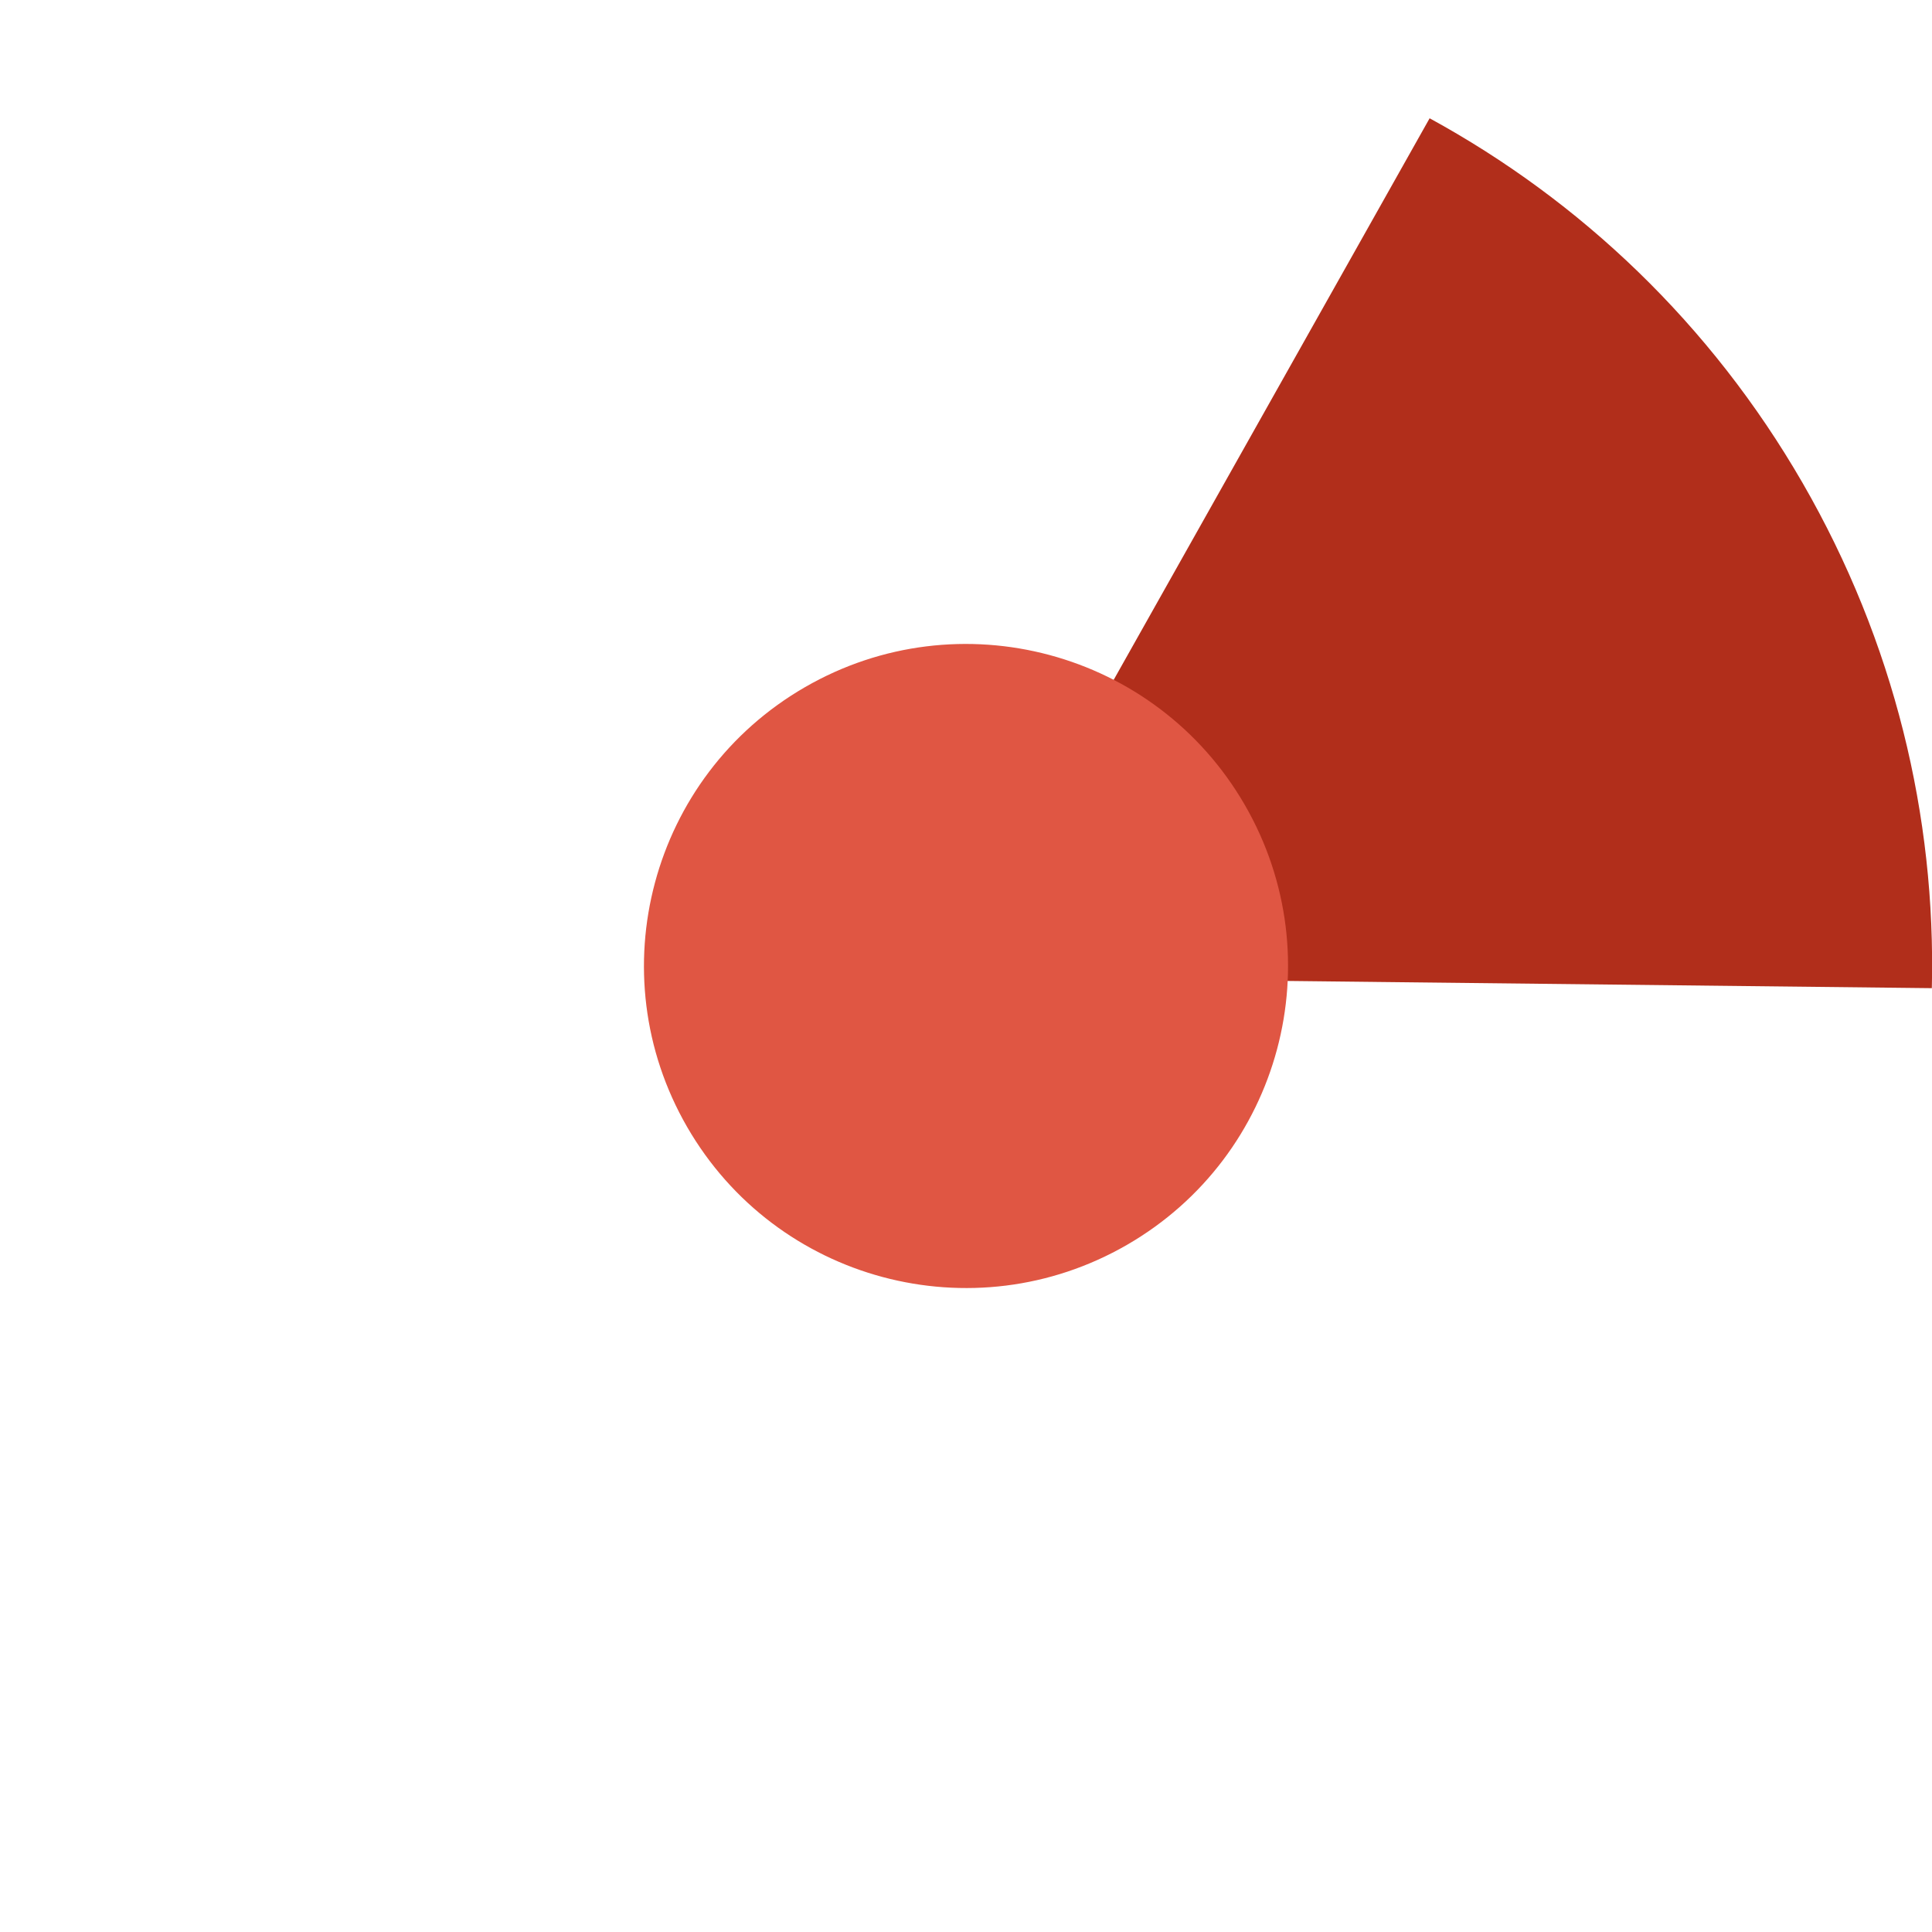 <?xml version="1.0" encoding="UTF-8" standalone="no"?>
<svg width="36px" height="36px" viewBox="0 0 36 36" version="1.1" xmlns="http://www.w3.org/2000/svg" xmlns:xlink="http://www.w3.org/1999/xlink">
    <!-- Generator: Sketch 39.1 (31720) - http://www.bohemiancoding.com/sketch -->
    <title>deleted-60</title>
    <desc>Created with Sketch.</desc>
    <defs></defs>
    <g id="Page-1" stroke="none" stroke-width="1" fill="none" fill-rule="evenodd">
        <g id="deleted" transform="translate(-148, 0)">
            <path d="M150.412,27 C155.382,35.609 166.391,38.559 175,33.588 C183.609,28.618 186.559,17.609 181.588,9 C176.618,0.391 165.609,-2.559 157,2.412 C148.391,7.382 145.441,18.391 150.412,27 L150.412,27 Z" id="ghost" fill-opacity="0" fill="#FCC24C"></path>
            <path d="M183.997,18.413 C184.074,15.22 183.301,11.967 181.588,8.998 C179.874,6.03 177.442,3.735 174.639,2.204 L165.635,18.208 L183.997,18.413 L183.997,18.413 L183.997,18.413 Z" id="ca" fill="#B12E1B"></path>
            <path d="M160.804,21 C162.461,23.87 166.13,24.853 169,23.196 C171.87,21.539 172.853,17.87 171.196,15 C169.539,12.13 165.87,11.147 163,12.804 C160.13,14.461 159.147,18.13 160.804,21 L160.804,21 Z" id="red" fill="#E05643"></path>
        </g>
    </g>
</svg>